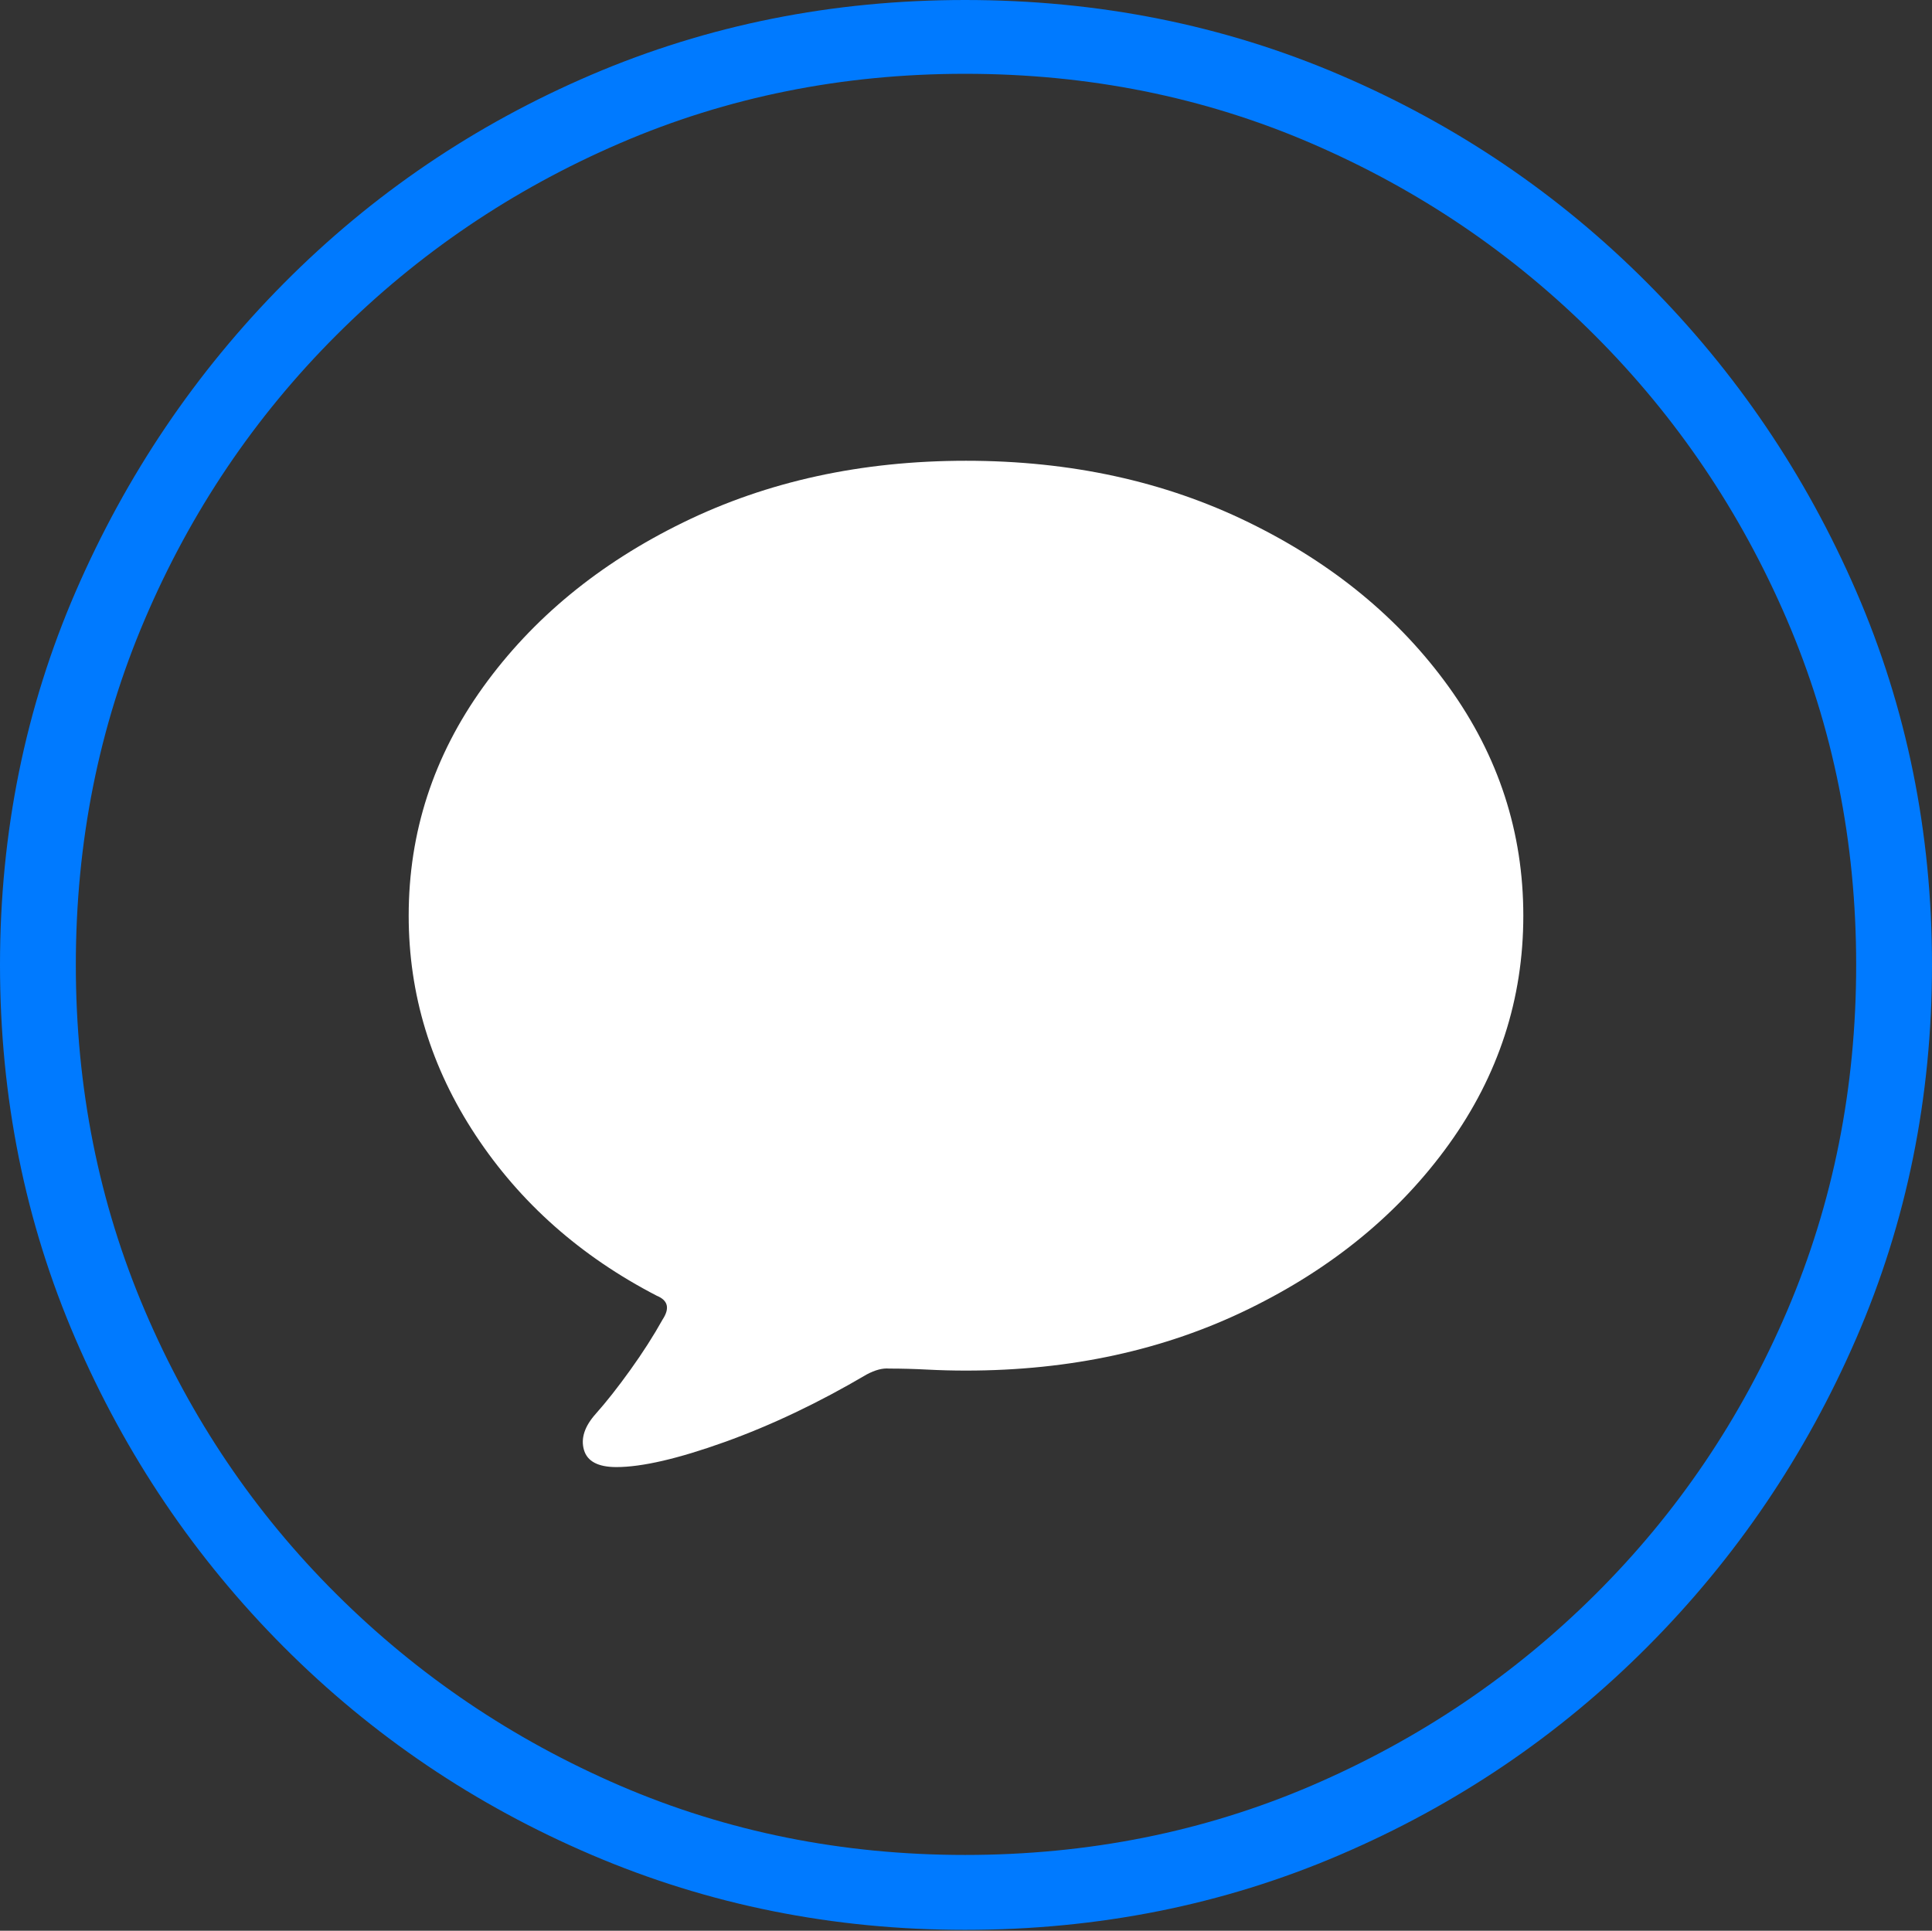 <?xml version="1.0" encoding="UTF-8"?>
<!--Generator: Apple Native CoreSVG 175-->
<!DOCTYPE svg
PUBLIC "-//W3C//DTD SVG 1.1//EN"
       "http://www.w3.org/Graphics/SVG/1.1/DTD/svg11.dtd">
<svg version="1.1" xmlns="http://www.w3.org/2000/svg" xmlns:xlink="http://www.w3.org/1999/xlink" width="19.16" height="19.15">
 <rect width="100%" height="100%" fill="#333333" stroke="none"/>
 <g>
  <rect height="19.15" opacity="0" width="19.16" x="0" y="0"/>
  <path d="M9.57 19.141Q11.553 19.141 13.286 18.398Q15.02 17.656 16.338 16.333Q17.656 15.01 18.408 13.276Q19.16 11.543 19.16 9.57Q19.16 7.598 18.408 5.864Q17.656 4.131 16.338 2.808Q15.02 1.484 13.286 0.742Q11.553 0 9.57 0Q7.598 0 5.864 0.742Q4.131 1.484 2.817 2.808Q1.504 4.131 0.752 5.864Q0 7.598 0 9.57Q0 11.543 0.747 13.276Q1.494 15.01 2.812 16.333Q4.131 17.656 5.869 18.398Q7.607 19.141 9.57 19.141ZM9.57 18.398Q7.744 18.398 6.147 17.71Q4.551 17.021 3.335 15.81Q2.119 14.6 1.436 12.998Q0.752 11.396 0.752 9.57Q0.752 7.744 1.436 6.143Q2.119 4.541 3.335 3.325Q4.551 2.109 6.147 1.421Q7.744 0.732 9.57 0.732Q11.406 0.732 13.003 1.421Q14.6 2.109 15.815 3.325Q17.031 4.541 17.72 6.143Q18.408 7.744 18.408 9.57Q18.408 11.396 17.725 12.998Q17.041 14.6 15.825 15.81Q14.609 17.021 13.008 17.71Q11.406 18.398 9.57 18.398Z" fill="#007aff"/>
  <path d="M9.58 13.594Q11.133 13.594 12.383 12.983Q13.633 12.373 14.37 11.348Q15.107 10.322 15.107 9.082Q15.107 7.842 14.37 6.816Q13.633 5.791 12.383 5.181Q11.133 4.57 9.58 4.57Q8.027 4.57 6.777 5.181Q5.527 5.791 4.79 6.816Q4.053 7.842 4.053 9.082Q4.053 10.254 4.717 11.26Q5.381 12.266 6.514 12.852Q6.68 12.92 6.572 13.086Q6.436 13.33 6.25 13.589Q6.064 13.848 5.908 14.023Q5.742 14.209 5.791 14.38Q5.84 14.551 6.113 14.551Q6.494 14.551 7.188 14.302Q7.881 14.053 8.594 13.633Q8.721 13.565 8.818 13.574Q9.004 13.574 9.194 13.584Q9.385 13.594 9.58 13.594Z" fill="#ffffff"/>
 </g>
</svg>
